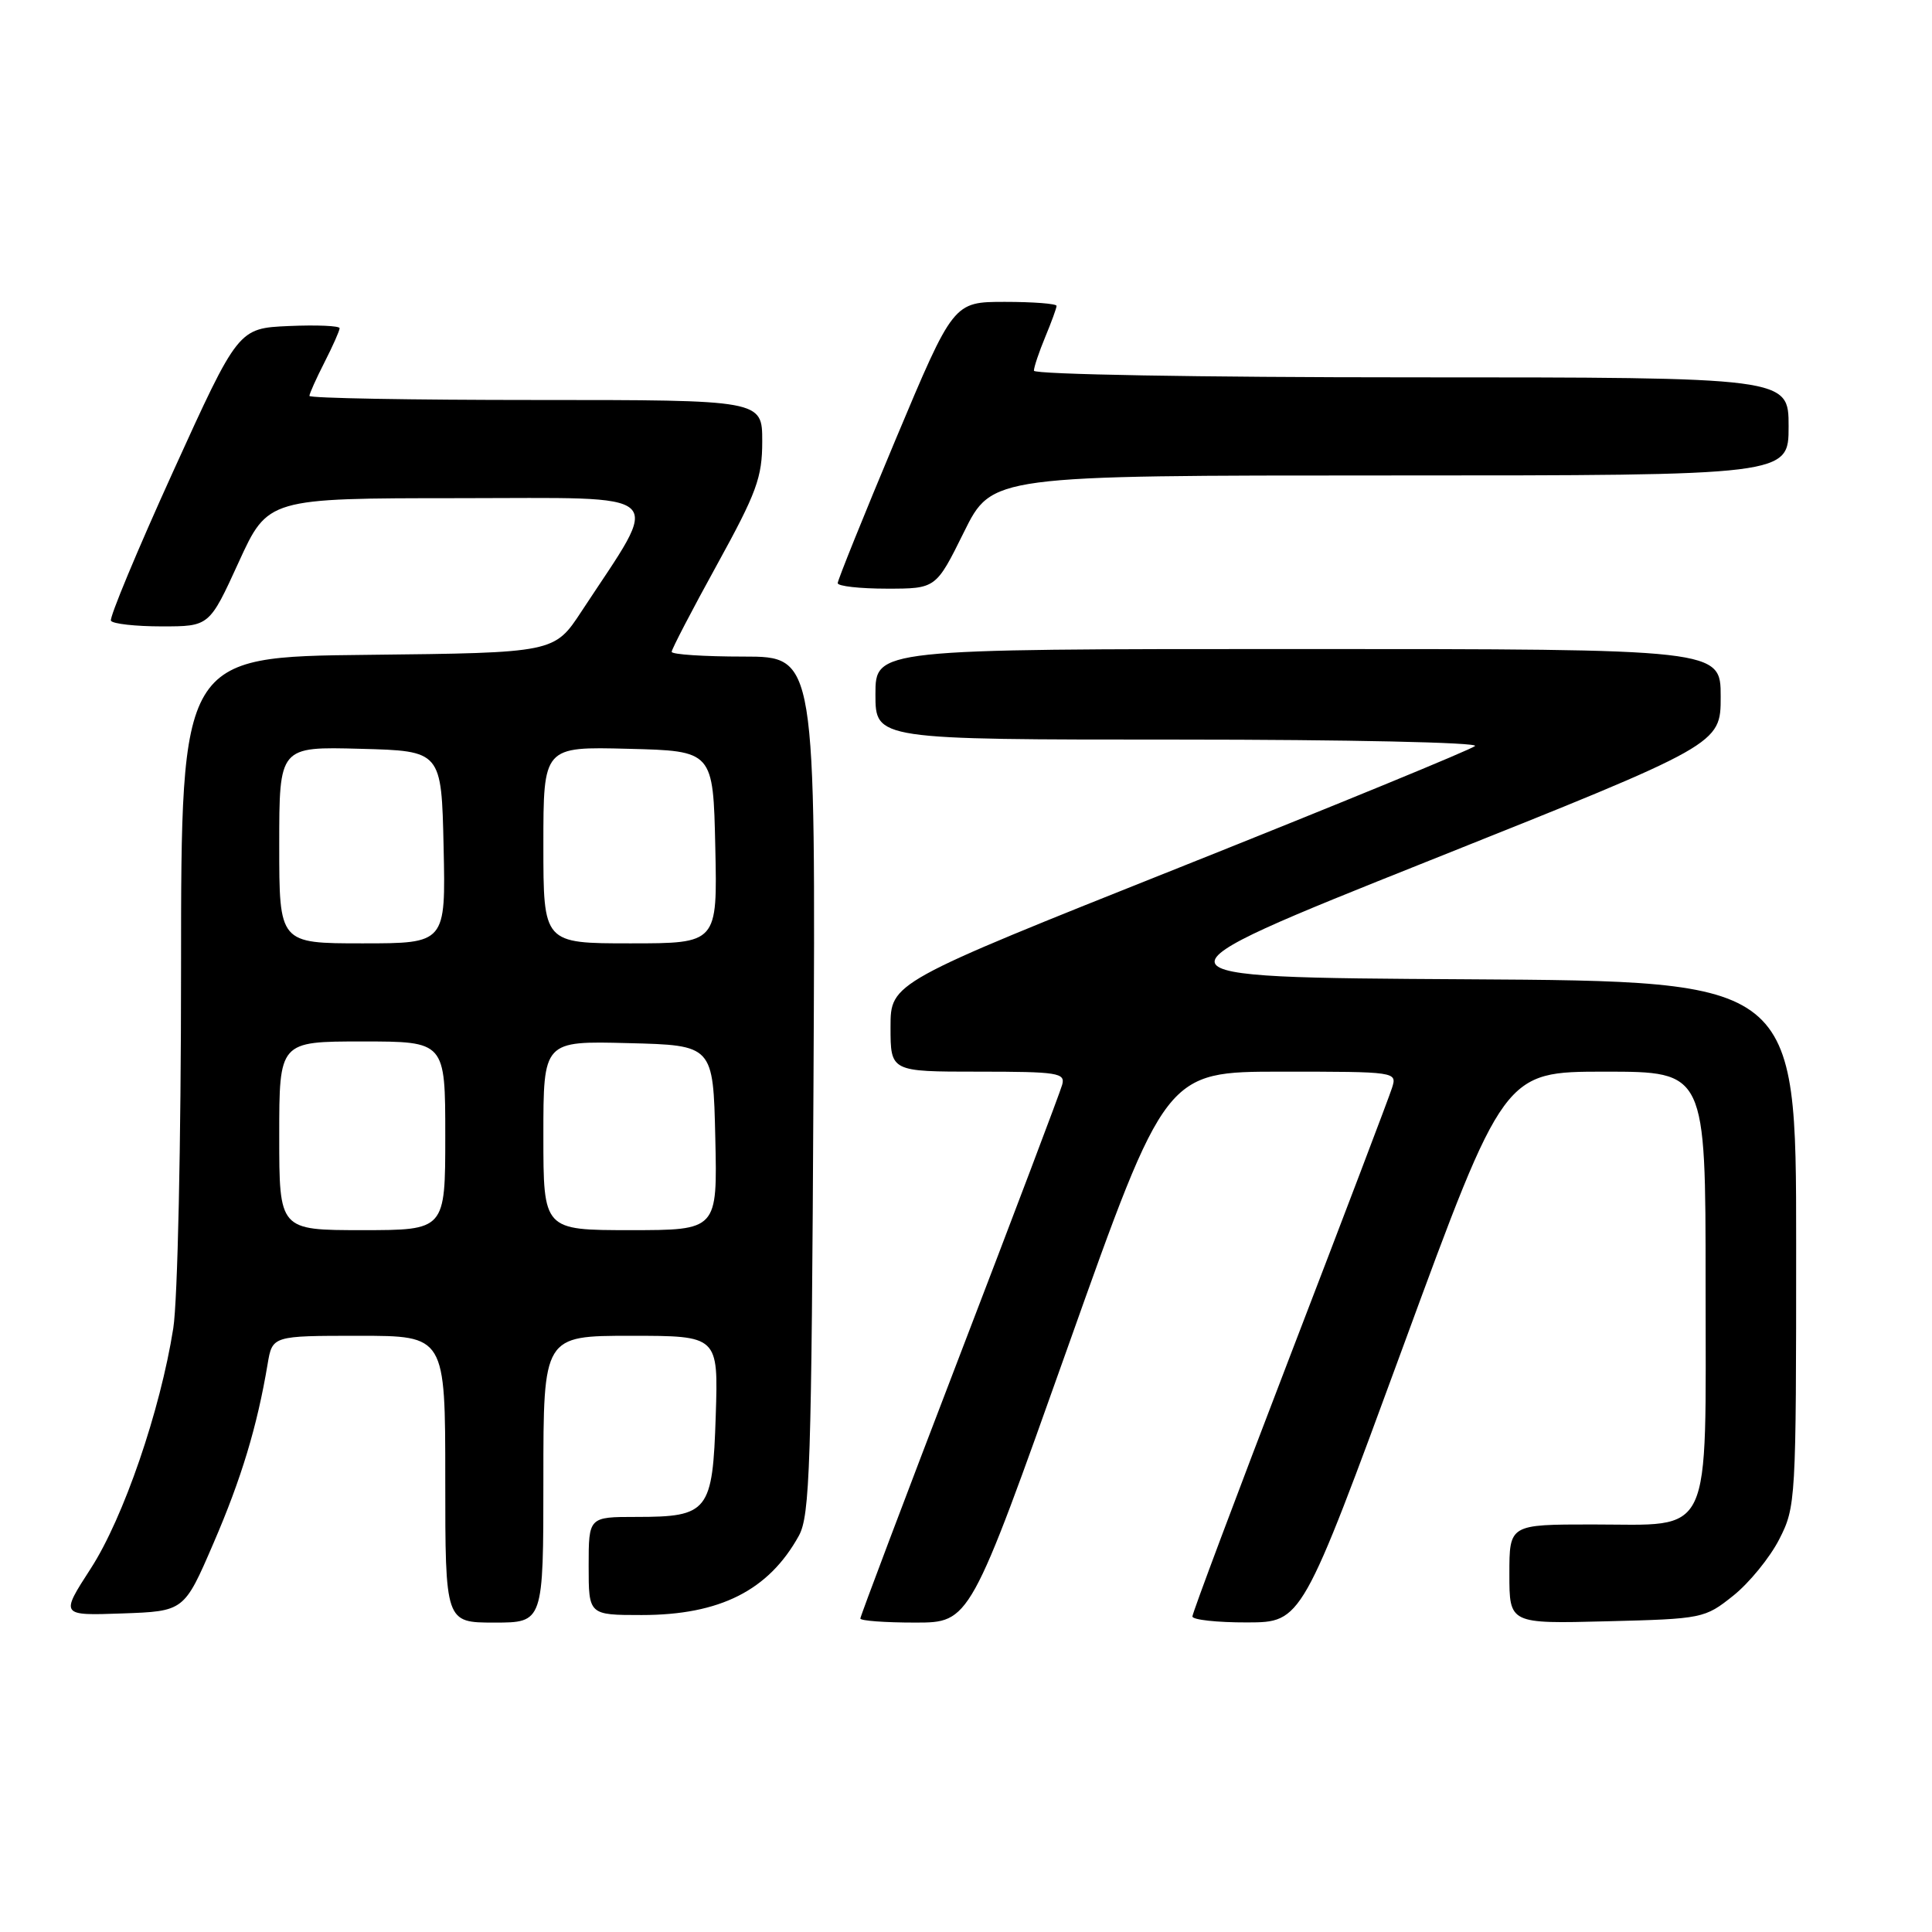 <?xml version="1.0" encoding="UTF-8" standalone="no"?>
<!DOCTYPE svg PUBLIC "-//W3C//DTD SVG 1.1//EN" "http://www.w3.org/Graphics/SVG/1.1/DTD/svg11.dtd" >
<svg xmlns="http://www.w3.org/2000/svg" xmlns:xlink="http://www.w3.org/1999/xlink" version="1.1" viewBox="0 0 256 256">
 <g >
 <path fill="currentColor"
d=" M 72.00 196.00 C 72.00 177.00 72.00 177.00 83.59 177.00 C 95.18 177.00 95.18 177.00 94.84 187.58 C 94.43 200.29 93.88 201.00 84.31 201.00 C 78.00 201.00 78.00 201.00 78.00 207.50 C 78.00 214.00 78.00 214.00 85.03 214.00 C 95.39 214.00 101.85 210.74 105.85 203.50 C 107.32 200.83 107.53 194.33 107.79 143.75 C 108.08 87.00 108.08 87.00 98.54 87.00 C 93.29 87.00 89.00 86.72 89.00 86.37 C 89.00 86.02 91.70 80.83 95.00 74.84 C 100.27 65.26 101.00 63.28 101.00 58.47 C 101.00 53.00 101.00 53.00 71.00 53.00 C 54.50 53.00 41.00 52.76 41.00 52.46 C 41.00 52.16 41.90 50.16 43.00 48.00 C 44.10 45.84 45.00 43.82 45.00 43.49 C 45.00 43.17 41.98 43.04 38.28 43.20 C 31.57 43.50 31.57 43.50 22.93 62.50 C 18.18 72.95 14.48 81.84 14.70 82.25 C 14.93 82.66 17.96 83.00 21.43 83.00 C 27.74 83.00 27.74 83.00 31.62 74.51 C 35.50 66.02 35.50 66.02 60.85 66.01 C 89.16 66.00 87.76 64.71 77.06 81.00 C 73.45 86.50 73.45 86.50 48.72 86.77 C 24.00 87.03 24.00 87.03 23.99 128.27 C 23.99 151.48 23.54 172.34 22.96 176.00 C 21.24 186.92 16.36 201.14 12.03 207.83 C 7.99 214.08 7.99 214.08 16.19 213.79 C 24.40 213.50 24.40 213.50 28.28 204.50 C 31.99 195.92 34.08 188.99 35.46 180.75 C 36.09 177.00 36.09 177.00 47.55 177.00 C 59.00 177.00 59.00 177.00 59.00 196.00 C 59.00 215.00 59.00 215.00 65.50 215.00 C 72.00 215.00 72.00 215.00 72.00 196.00 Z  M 141.49 178.50 C 154.46 142.00 154.46 142.00 169.80 142.00 C 185.05 142.00 185.13 142.01 184.45 144.15 C 184.08 145.34 177.97 161.40 170.88 179.84 C 163.80 198.28 158.00 213.74 158.00 214.19 C 158.00 214.63 161.26 214.99 165.25 214.98 C 172.50 214.96 172.50 214.96 185.90 178.48 C 199.29 142.00 199.29 142.00 212.65 142.00 C 226.00 142.00 226.00 142.00 226.00 170.00 C 226.00 204.41 227.13 202.00 211.00 202.00 C 200.00 202.00 200.00 202.00 200.00 208.58 C 200.00 215.16 200.00 215.16 212.91 214.83 C 225.59 214.51 225.89 214.45 229.66 211.44 C 231.77 209.76 234.51 206.40 235.75 203.98 C 237.96 199.66 238.00 198.89 238.00 164.80 C 238.00 130.02 238.00 130.02 194.34 129.76 C 150.68 129.50 150.68 129.50 189.34 114.06 C 228.00 98.63 228.00 98.63 228.00 92.31 C 228.00 86.00 228.00 86.00 172.00 86.00 C 116.00 86.00 116.00 86.00 116.00 92.00 C 116.00 98.00 116.00 98.00 156.20 98.00 C 178.46 98.00 195.98 98.38 195.45 98.85 C 194.93 99.32 177.29 106.57 156.25 114.96 C 118.00 130.21 118.00 130.21 118.00 136.10 C 118.00 142.00 118.00 142.00 129.62 142.00 C 140.20 142.00 141.19 142.16 140.74 143.75 C 140.48 144.71 134.35 160.90 127.13 179.71 C 119.91 198.53 114.00 214.17 114.00 214.46 C 114.00 214.76 117.27 215.00 121.26 215.00 C 128.52 215.00 128.52 215.00 141.49 178.50 Z  M 127.73 70.50 C 131.44 63.00 131.44 63.00 184.22 63.00 C 237.00 63.00 237.00 63.00 237.00 56.50 C 237.00 50.00 237.00 50.00 187.00 50.00 C 158.97 50.00 137.00 49.61 137.00 49.12 C 137.00 48.64 137.68 46.63 138.50 44.65 C 139.32 42.68 140.00 40.82 140.00 40.53 C 140.00 40.24 136.92 40.00 133.16 40.00 C 126.33 40.00 126.33 40.00 118.66 58.27 C 114.45 68.32 111.00 76.87 111.00 77.27 C 111.00 77.67 113.93 78.00 117.51 78.00 C 124.02 78.00 124.02 78.00 127.73 70.50 Z  M 37.00 150.50 C 37.00 138.00 37.00 138.00 48.00 138.00 C 59.00 138.00 59.00 138.00 59.00 150.50 C 59.00 163.00 59.00 163.00 48.00 163.00 C 37.00 163.00 37.00 163.00 37.00 150.50 Z  M 72.00 150.47 C 72.00 137.93 72.00 137.93 83.25 138.22 C 94.50 138.50 94.50 138.50 94.78 150.75 C 95.06 163.00 95.06 163.00 83.53 163.00 C 72.00 163.00 72.00 163.00 72.00 150.47 Z  M 37.00 111.97 C 37.00 98.93 37.00 98.93 47.75 99.22 C 58.50 99.50 58.50 99.50 58.78 112.25 C 59.06 125.00 59.06 125.00 48.03 125.00 C 37.00 125.00 37.00 125.00 37.00 111.97 Z  M 72.00 111.97 C 72.00 98.93 72.00 98.93 83.25 99.22 C 94.50 99.50 94.50 99.50 94.78 112.25 C 95.06 125.00 95.06 125.00 83.53 125.00 C 72.00 125.00 72.00 125.00 72.00 111.97 Z "/>
</g>
</svg>